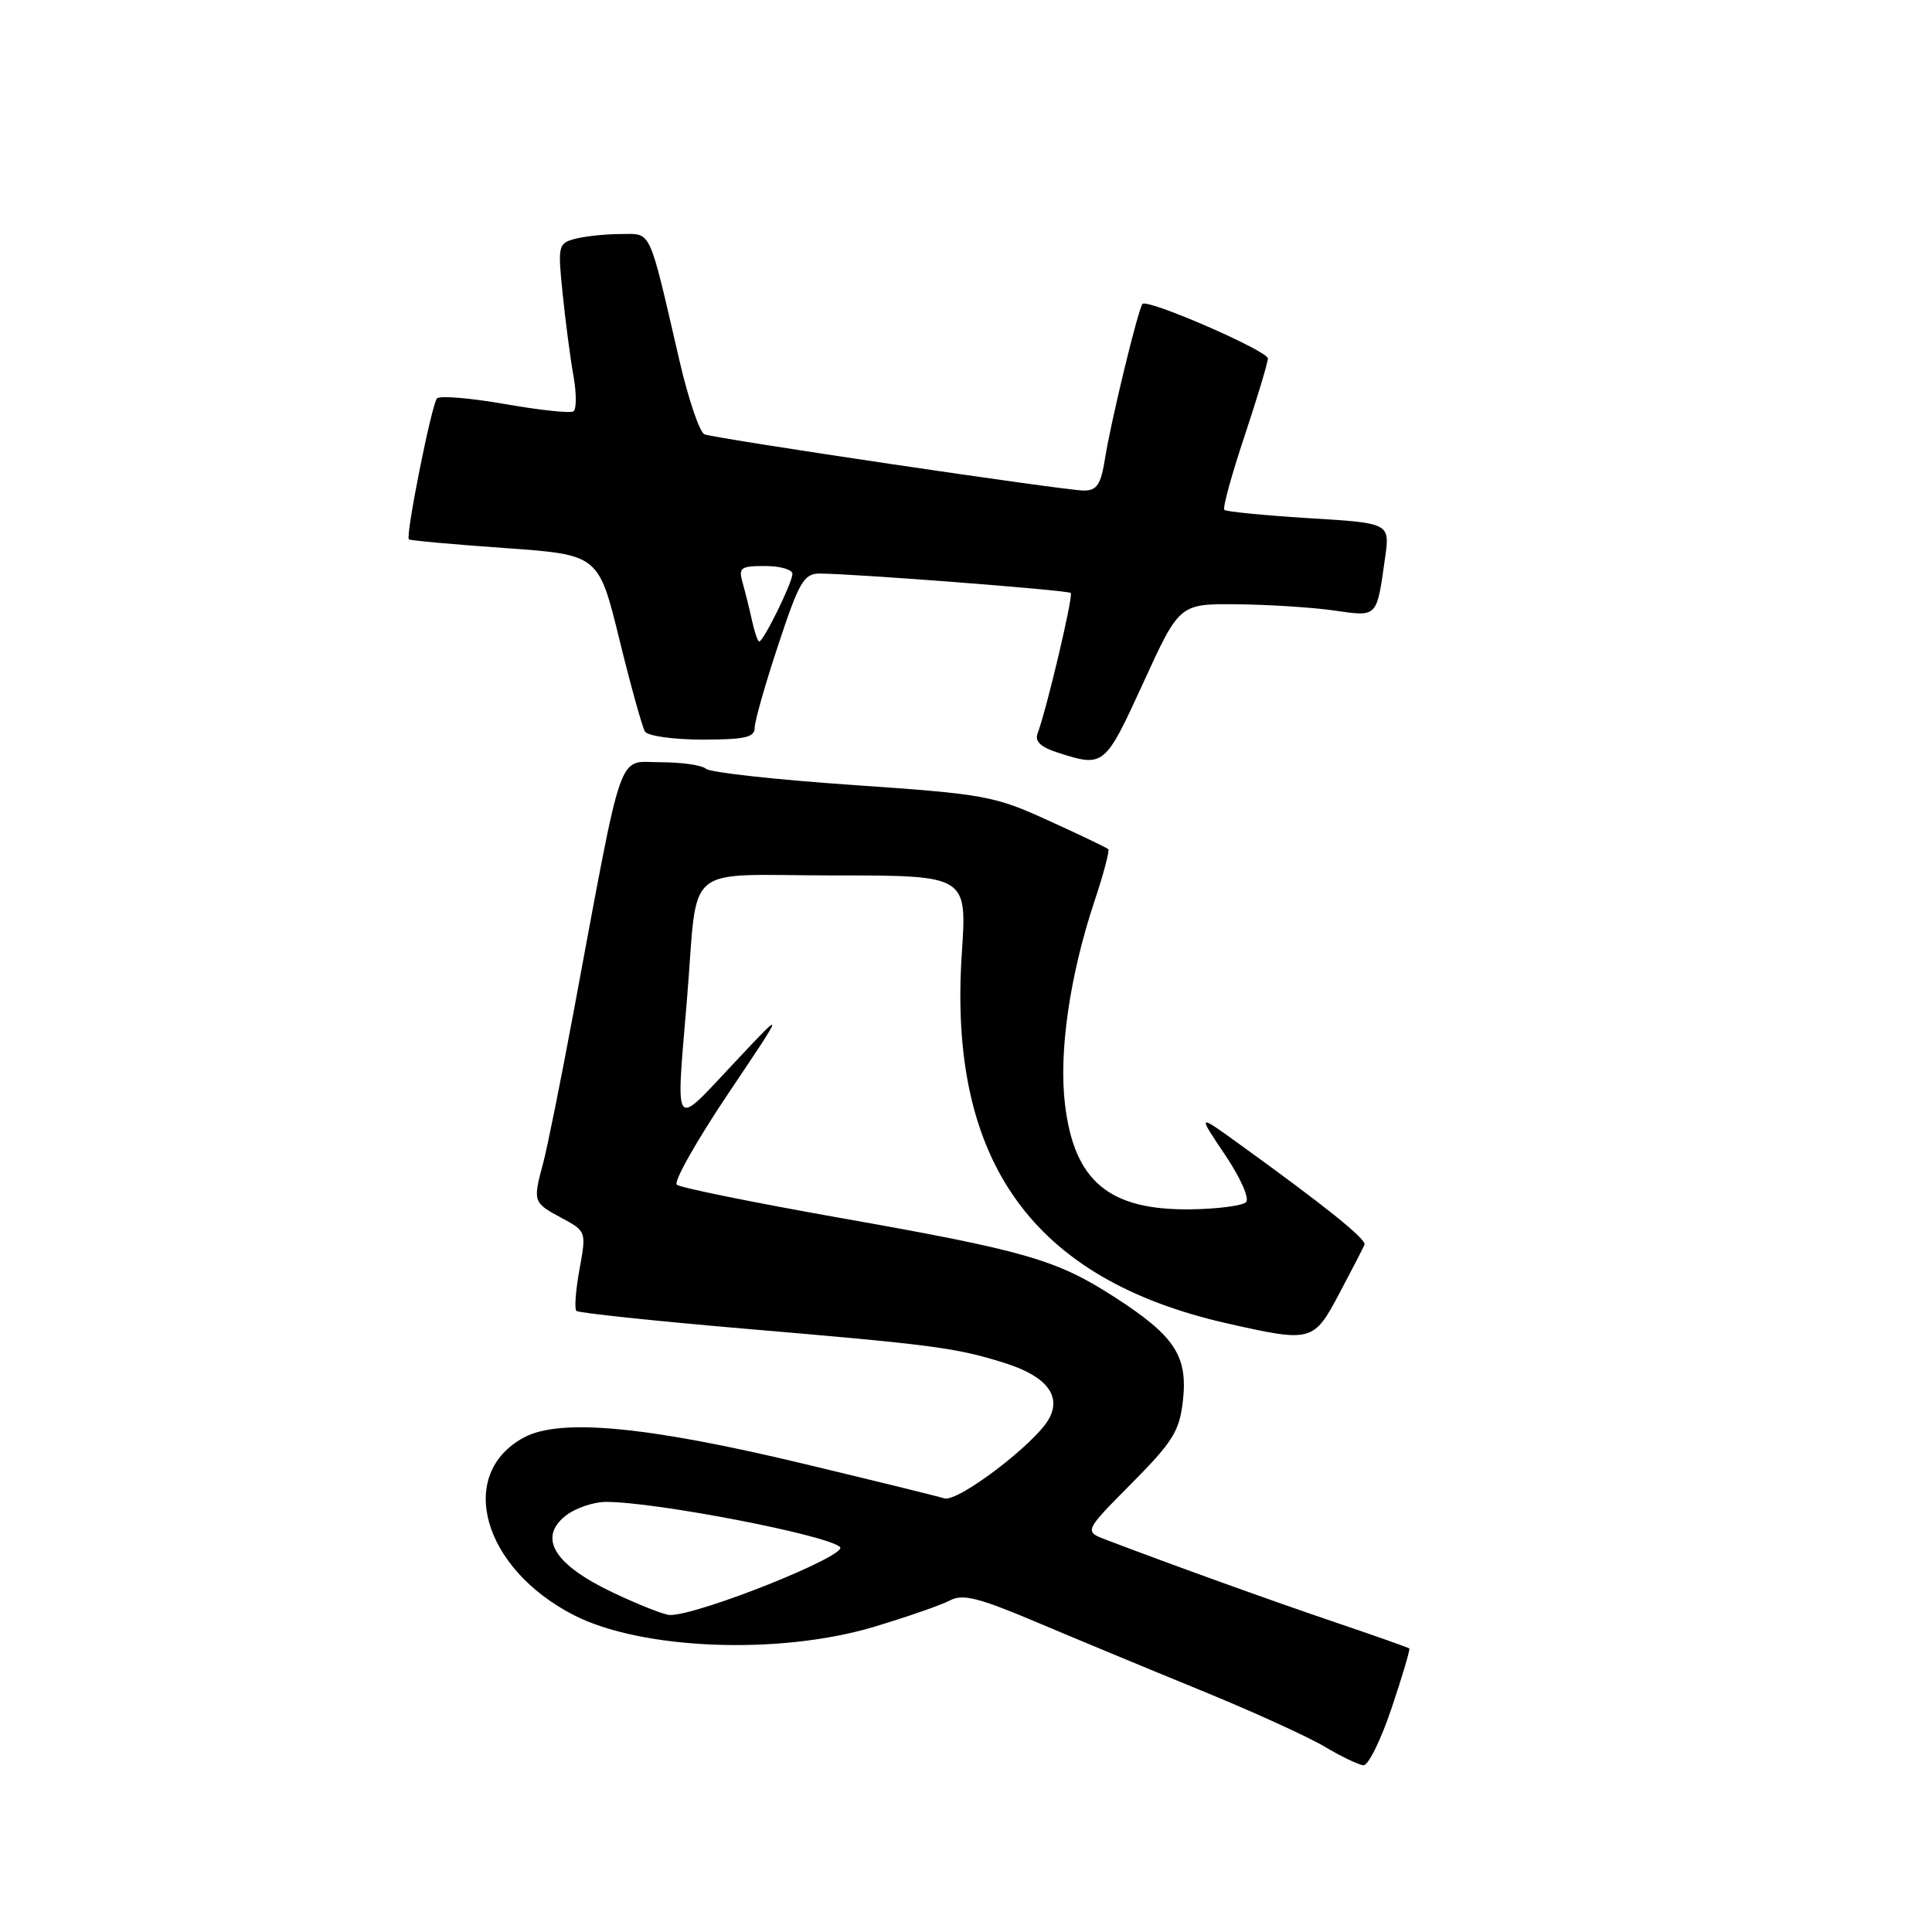 <?xml version="1.0" encoding="UTF-8" standalone="no"?>
<!DOCTYPE svg PUBLIC "-//W3C//DTD SVG 1.1//EN" "http://www.w3.org/Graphics/SVG/1.1/DTD/svg11.dtd" >
<svg xmlns="http://www.w3.org/2000/svg" xmlns:xlink="http://www.w3.org/1999/xlink" version="1.1" viewBox="0 0 256 256">
 <g >
 <path fill="currentColor"
d=" M 184.40 226.32 C 185.82 222.10 186.87 218.55 186.74 218.43 C 186.61 218.31 182.22 216.76 177.00 214.99 C 168.60 212.15 155.15 207.30 146.57 204.03 C 143.64 202.91 143.64 202.91 149.93 196.57 C 155.41 191.04 156.29 189.63 156.74 185.63 C 157.41 179.68 155.68 177.04 147.76 171.92 C 139.97 166.89 135.98 165.74 111.00 161.32 C 99.72 159.32 90.13 157.37 89.68 156.98 C 89.23 156.58 92.31 151.14 96.51 144.88 C 104.16 133.50 104.16 133.50 97.13 141.00 C 89.13 149.52 89.55 150.12 91.02 132.50 C 92.57 113.92 90.10 116.00 110.59 116.00 C 128.13 116.00 128.13 116.00 127.45 126.26 C 125.59 153.91 136.82 169.55 162.70 175.38 C 173.82 177.88 174.06 177.82 177.50 171.33 C 179.15 168.22 180.64 165.34 180.80 164.93 C 181.09 164.22 175.57 159.78 164.08 151.50 C 158.67 147.59 158.67 147.59 162.32 153.01 C 164.35 156.02 165.59 158.81 165.11 159.29 C 164.64 159.76 161.38 160.19 157.87 160.24 C 146.96 160.41 142.32 156.54 141.11 146.28 C 140.29 139.35 141.76 129.25 144.99 119.52 C 146.21 115.86 147.05 112.71 146.85 112.52 C 146.66 112.33 143.09 110.62 138.93 108.73 C 131.72 105.44 130.51 105.22 112.93 104.01 C 102.79 103.31 94.07 102.35 93.55 101.87 C 93.03 101.39 90.31 101.00 87.51 101.00 C 81.72 101.00 82.69 98.21 76.02 134.00 C 74.33 143.07 72.51 152.13 71.97 154.12 C 70.60 159.23 70.63 159.35 74.35 161.35 C 77.70 163.15 77.70 163.16 76.79 168.18 C 76.28 170.94 76.10 173.43 76.37 173.70 C 76.64 173.97 86.68 175.03 98.68 176.06 C 123.83 178.20 126.79 178.59 133.26 180.65 C 138.63 182.36 140.65 184.92 139.02 187.95 C 137.29 191.20 126.91 199.11 125.12 198.54 C 124.23 198.26 115.85 196.20 106.50 193.96 C 85.74 188.98 74.20 187.90 69.43 190.47 C 60.42 195.32 63.92 207.80 76.03 214.01 C 85.00 218.61 103.22 219.32 115.75 215.58 C 120.21 214.24 124.77 212.66 125.89 212.06 C 127.55 211.17 129.67 211.70 137.22 214.89 C 142.32 217.05 152.12 221.12 159.00 223.93 C 165.88 226.74 173.30 230.12 175.50 231.43 C 177.70 232.74 180.02 233.85 180.66 233.91 C 181.30 233.96 182.98 230.55 184.40 226.32 Z  M 151.48 90.50 C 156.28 80.00 156.28 80.00 163.89 80.07 C 168.08 80.11 173.86 80.48 176.74 80.89 C 182.60 81.73 182.40 81.92 183.53 73.91 C 184.18 69.31 184.18 69.31 173.42 68.66 C 167.51 68.29 162.47 67.80 162.23 67.56 C 161.99 67.32 163.19 62.93 164.90 57.81 C 166.60 52.69 168.00 48.05 168.00 47.50 C 168.00 46.49 152.09 39.57 151.39 40.27 C 150.84 40.82 147.20 55.82 146.42 60.75 C 145.87 64.22 145.35 65.00 143.60 65.00 C 141.14 65.00 95.09 58.17 93.35 57.55 C 92.72 57.32 91.23 52.95 90.04 47.82 C 85.89 29.90 86.40 31.00 82.21 31.01 C 80.17 31.02 77.46 31.31 76.18 31.65 C 73.97 32.24 73.90 32.55 74.55 38.88 C 74.92 42.52 75.56 47.42 75.98 49.77 C 76.40 52.12 76.40 54.25 75.98 54.51 C 75.55 54.78 71.45 54.34 66.86 53.53 C 62.28 52.73 58.24 52.40 57.90 52.79 C 57.18 53.62 53.70 71.06 54.18 71.47 C 54.36 71.62 60.08 72.14 66.91 72.62 C 79.31 73.50 79.31 73.50 82.06 84.68 C 83.57 90.84 85.10 96.35 85.46 96.93 C 85.82 97.52 89.23 98.00 93.06 98.00 C 98.70 98.00 100.00 97.71 100.00 96.43 C 100.00 95.56 101.41 90.61 103.13 85.43 C 105.89 77.08 106.52 76.00 108.61 76.00 C 112.95 76.00 141.50 78.20 141.88 78.57 C 142.25 78.92 138.66 94.11 137.49 97.17 C 137.08 98.24 137.89 99.00 140.20 99.74 C 146.28 101.69 146.40 101.59 151.48 90.50 Z  M 81.25 211.04 C 73.48 207.36 71.26 203.82 74.90 200.88 C 76.18 199.85 78.63 199.00 80.36 199.01 C 86.95 199.02 109.53 203.38 111.30 204.98 C 112.50 206.06 92.66 214.00 88.78 214.00 C 88.08 214.00 84.69 212.67 81.25 211.04 Z  M 99.65 82.25 C 99.32 80.74 98.76 78.49 98.41 77.25 C 97.83 75.21 98.11 75.00 101.38 75.00 C 103.37 75.00 105.00 75.47 105.00 76.04 C 105.00 77.19 101.17 85.00 100.60 85.00 C 100.41 85.00 99.98 83.76 99.65 82.25 Z "/>
</g>
</svg>
